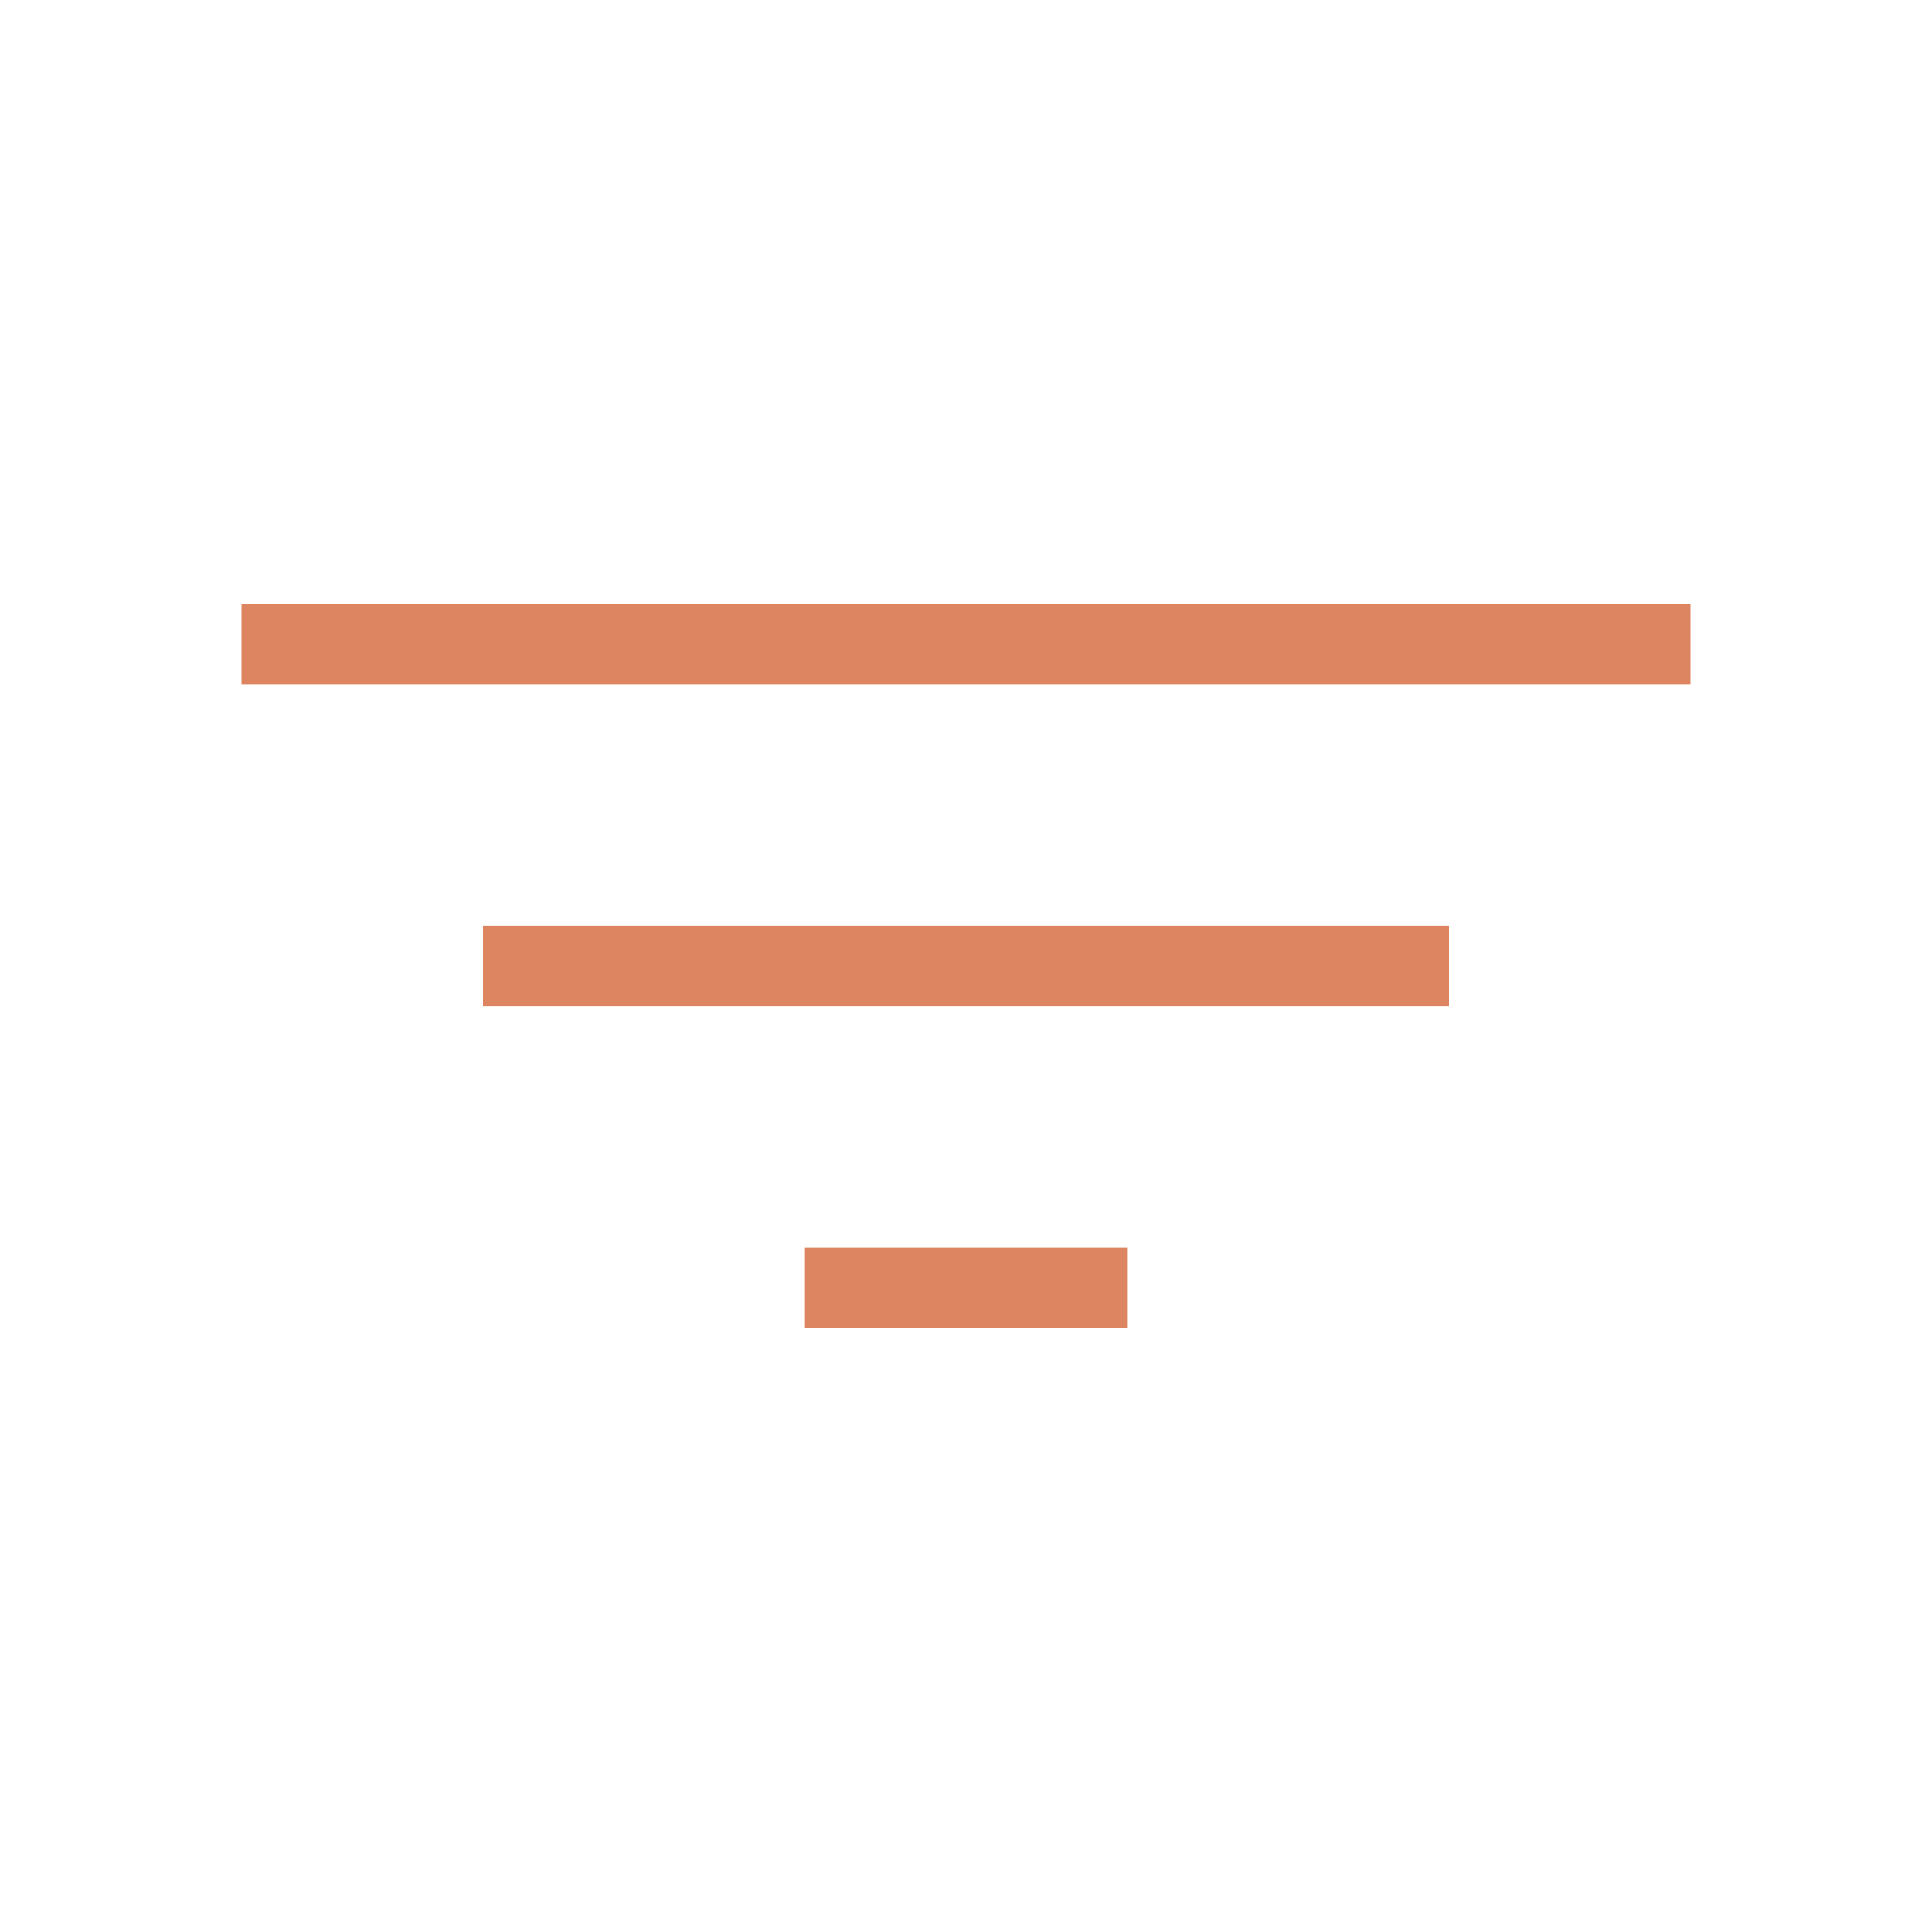 <svg width="20" height="20" viewBox="0 0 20 20" fill="none" xmlns="http://www.w3.org/2000/svg">
<path fill-rule="evenodd" clip-rule="evenodd" d="M2.5 6.25V7.083H17.5V6.25H2.5ZM8.333 13.75H11.667V12.917H8.333V13.75ZM15 10.417H5V9.583H15V10.417Z" fill="#DD8560"/>
</svg>
